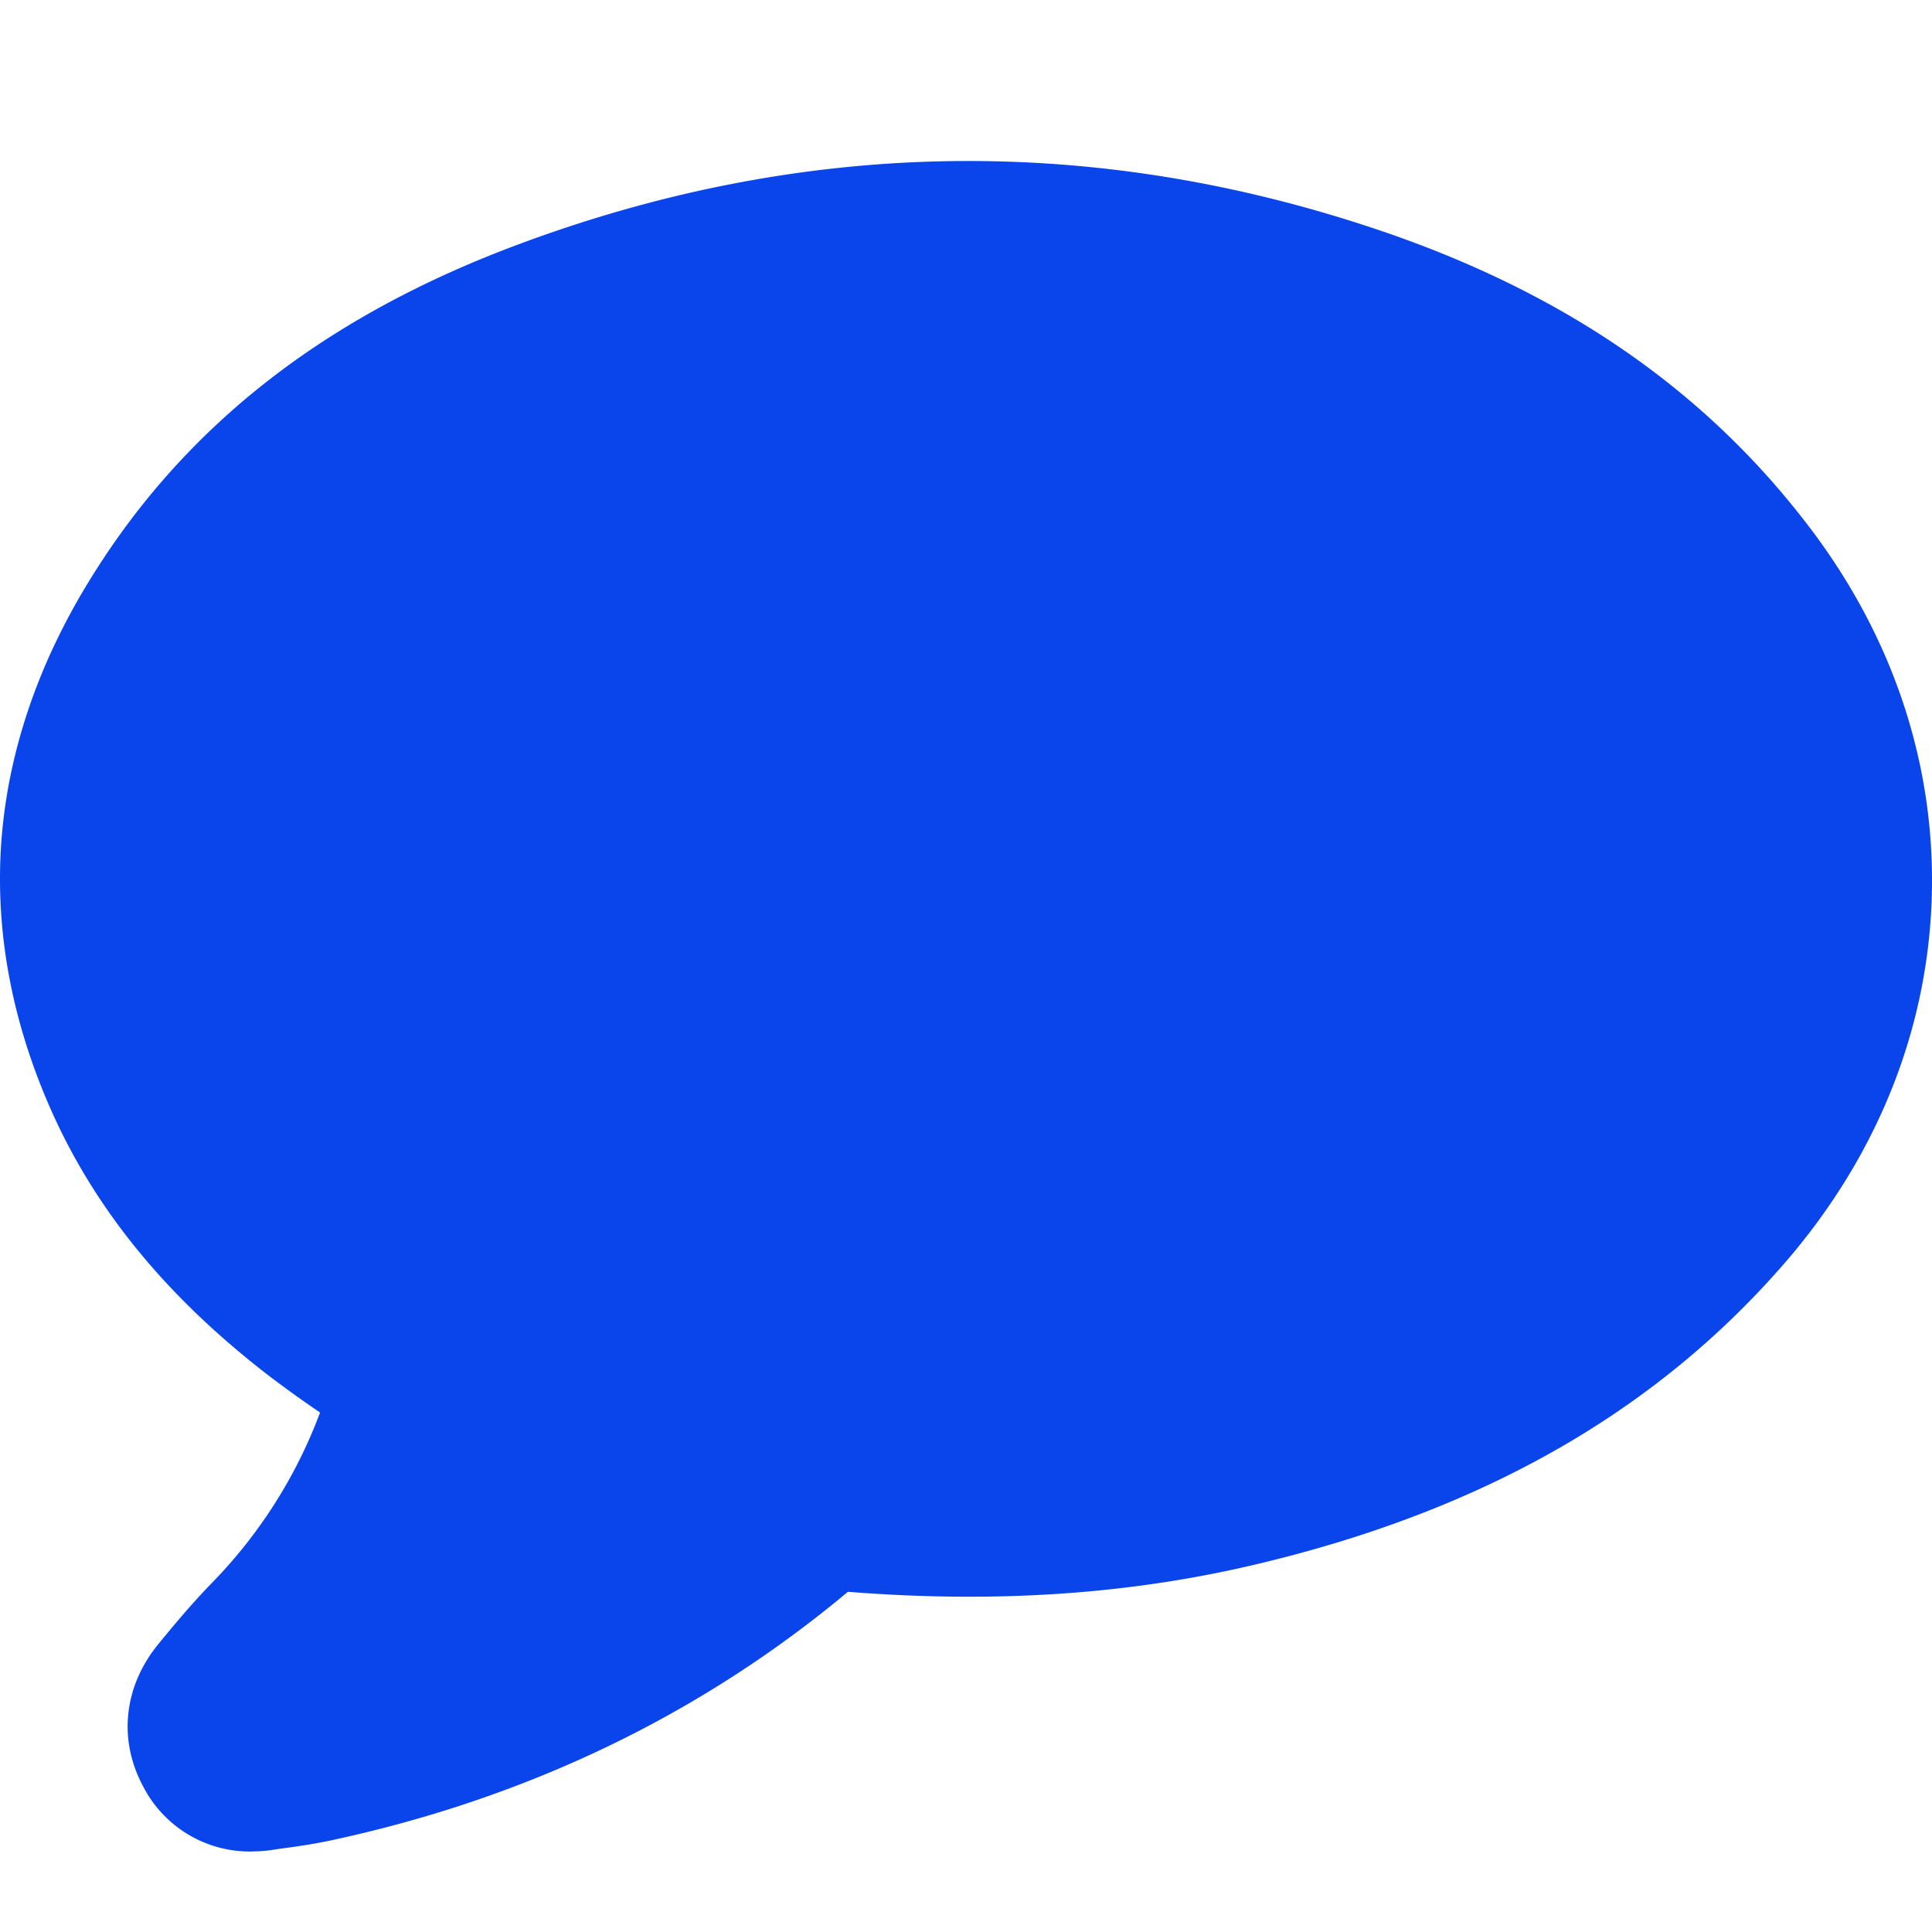 <svg xmlns="http://www.w3.org/2000/svg" width="24" height="24" viewBox="0 0 24 24">
    <path fill="#0945eb" fill-rule="nonzero" d="M3.129 23a1.49 1.49 0 0 1-1.348-.803c-.315-.582-.246-1.243.184-1.771.193-.236.418-.506.669-.764a6.065 6.065 0 0 0 1.342-2.115 14.294 14.294 0 0 1-.68-.491c-1.265-.984-2.146-2.074-2.69-3.332-.482-1.113-.677-2.24-.583-3.349.094-1.082.463-2.155 1.103-3.188C2.303 5.282 4.05 3.92 6.469 3.025c3.527-1.308 7.112-1.364 10.656-.168 2.334.788 4.1 2.017 5.4 3.755 1.025 1.374 1.533 2.963 1.47 4.595-.064 1.631-.694 3.175-1.819 4.476-1.604 1.852-3.75 3.078-6.556 3.746-1.582.377-3.248.49-5.087.345-1.835 1.534-4.005 2.574-6.45 3.094-.203.042-.393.07-.578.094l-.11.016v.001c-.089.013-.178.02-.266.02z"/>
</svg>
